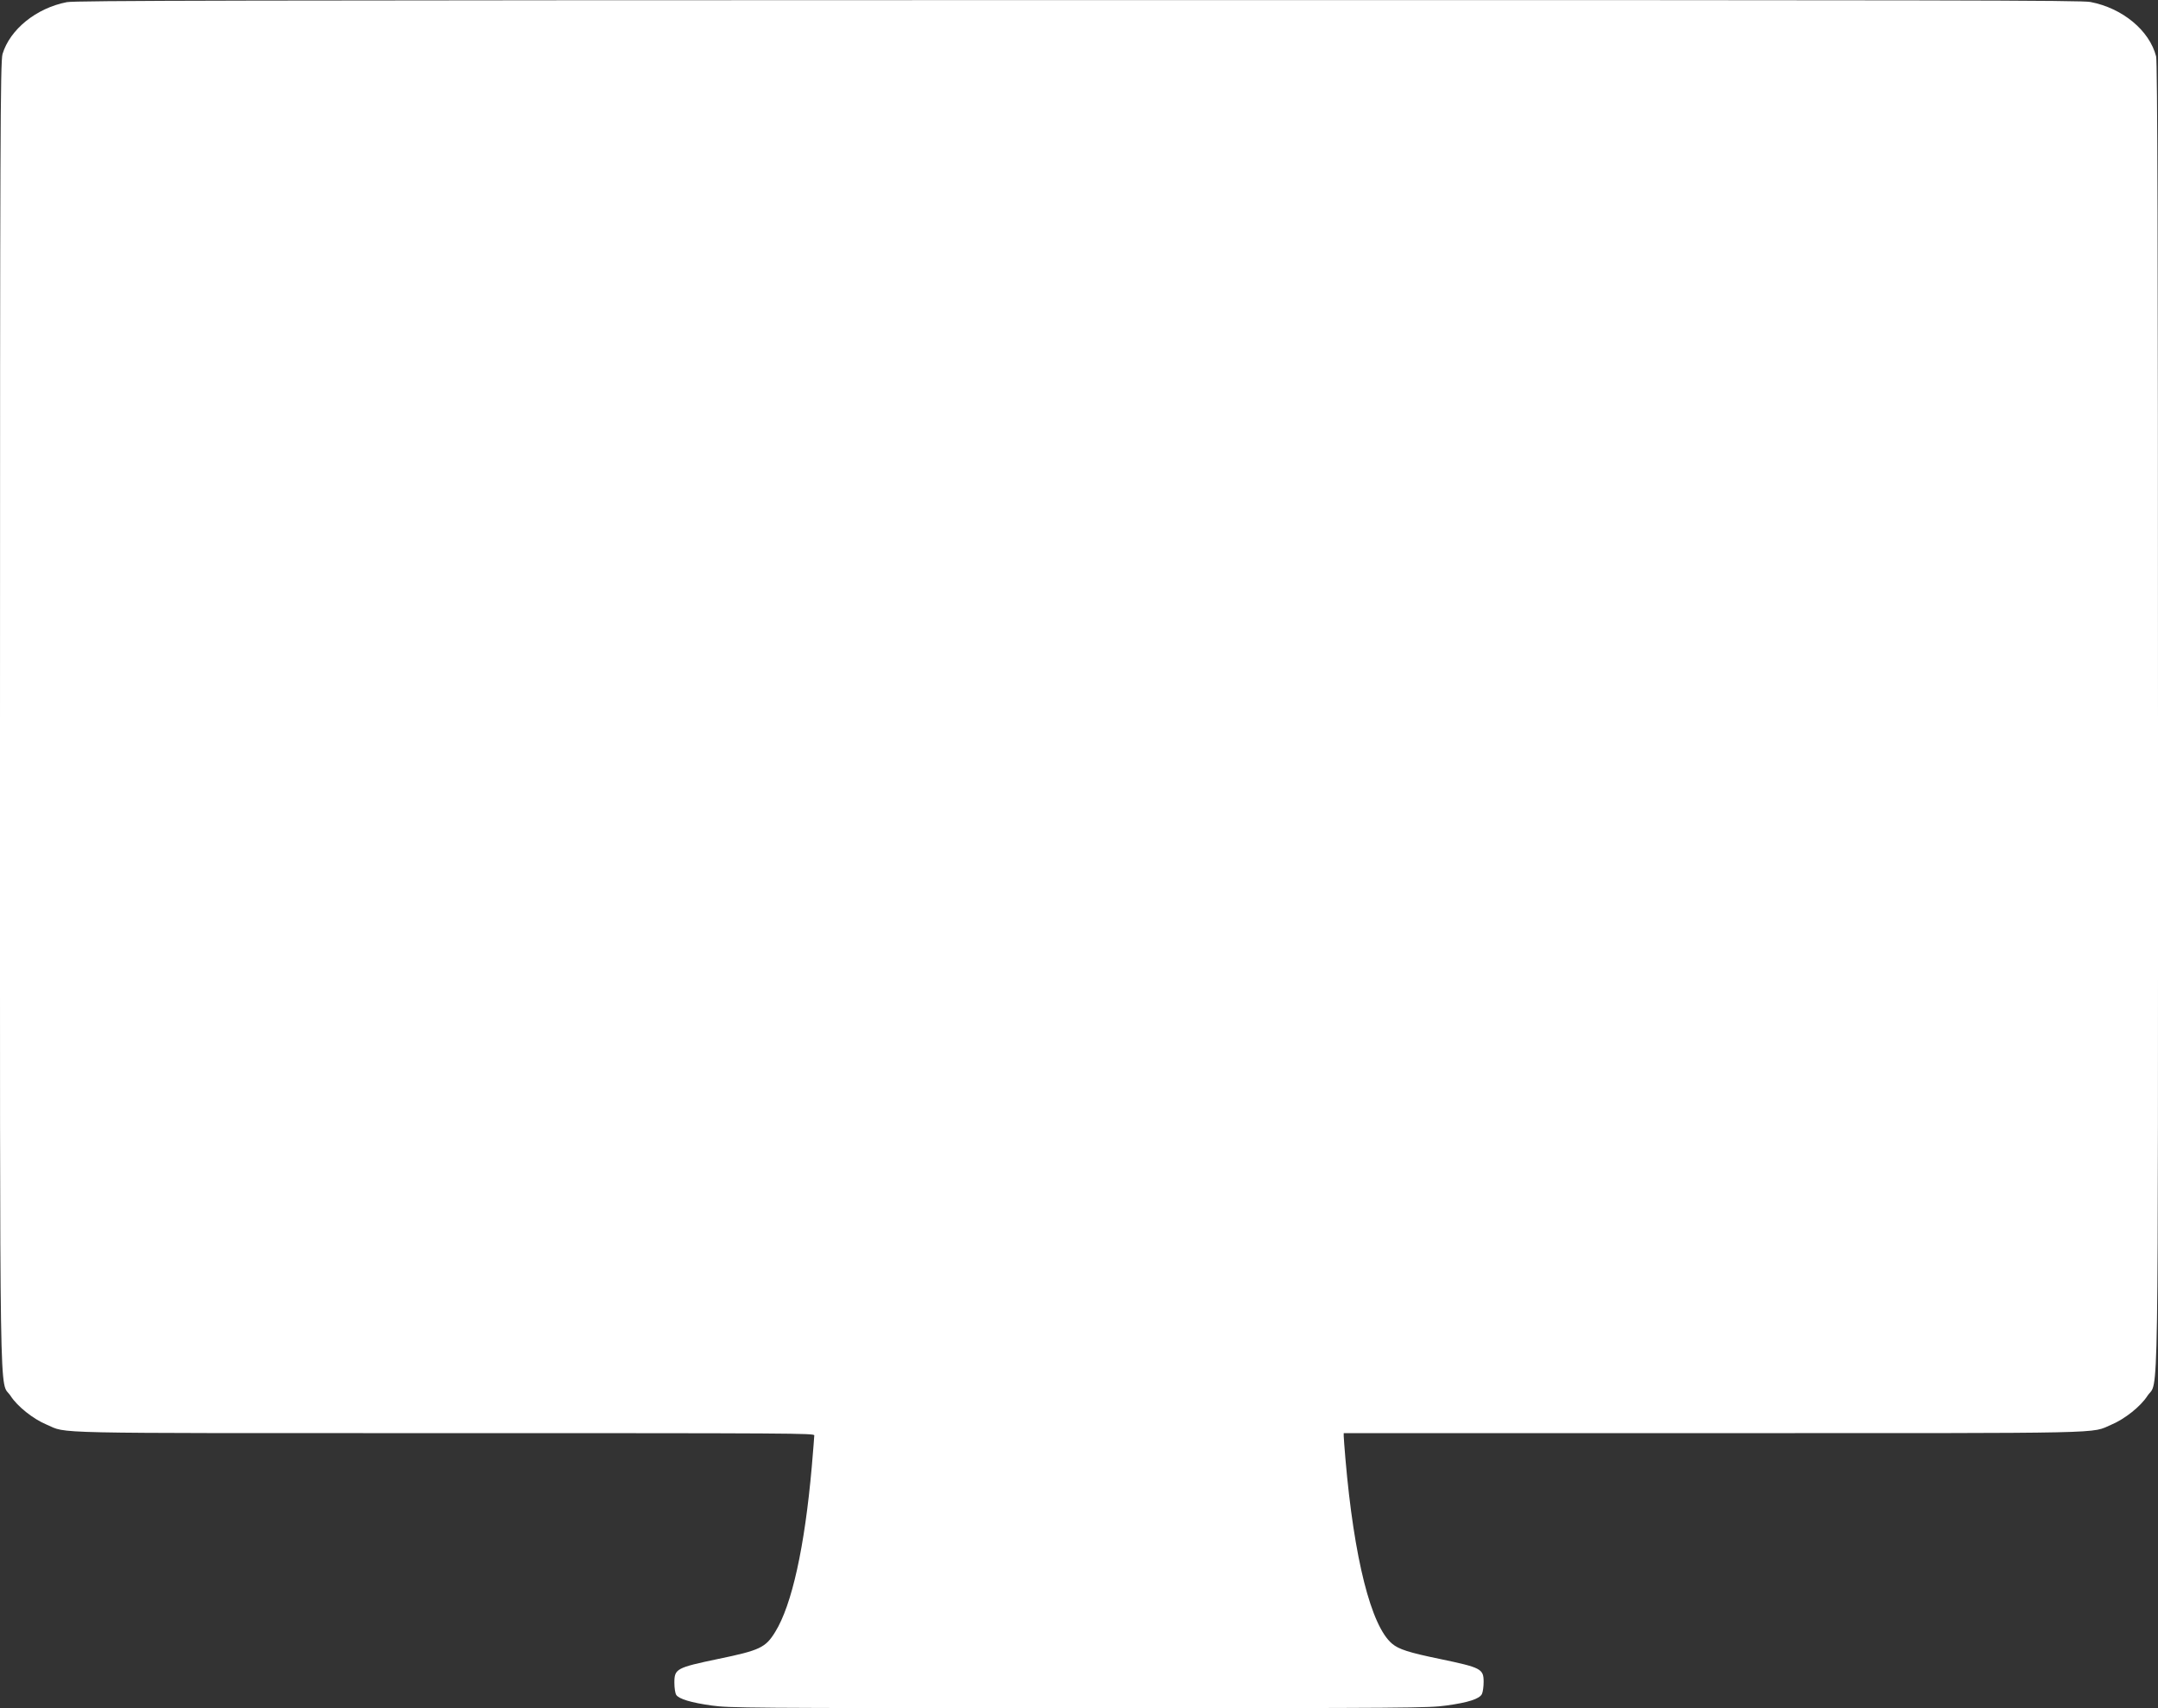 <svg width="24" height="19" viewBox="0 0 24 19" fill="none" xmlns="http://www.w3.org/2000/svg">
<rect x="0" y="0" width="24" height="19" fill="#333333" stroke="none"/>
<g clip-path="url(#clip0_1_173)">
<path d="M0.743 0.024C0.403 0.09 0.111 0.327 0.028 0.601C0.004 0.687 3.20224e-05 1.536 3.20224e-05 7.97C3.20224e-05 15.993 -0.009 15.334 0.118 15.527C0.193 15.644 0.371 15.785 0.518 15.846C0.758 15.948 0.429 15.941 4.954 15.941C8.848 15.941 9.056 15.942 9.056 15.966C9.056 15.981 9.043 16.139 9.028 16.316C8.949 17.209 8.807 17.853 8.621 18.153C8.514 18.327 8.451 18.357 7.986 18.453C7.523 18.55 7.5 18.562 7.5 18.717C7.5 18.775 7.509 18.835 7.521 18.853C7.551 18.898 7.686 18.939 7.916 18.971C8.117 18.998 8.259 19 12 19C15.741 19 15.883 18.998 16.084 18.971C16.333 18.937 16.455 18.896 16.481 18.843C16.492 18.82 16.5 18.76 16.5 18.708C16.5 18.562 16.472 18.549 16.014 18.453C15.669 18.382 15.555 18.345 15.482 18.283C15.248 18.087 15.058 17.332 14.963 16.226C14.953 16.106 14.944 15.993 14.944 15.974V15.941H19.046C23.571 15.941 23.242 15.948 23.483 15.846C23.629 15.785 23.807 15.644 23.882 15.527C24.009 15.334 24 15.992 24 7.975C24 2.758 23.994 0.684 23.979 0.627C23.904 0.337 23.604 0.09 23.248 0.022C23.141 0.003 21.863 0 11.991 0.001C2.438 0.003 0.838 0.006 0.743 0.024Z" fill="white"/>
</g>
<defs>
<clipPath id="clip0_1_173">
<rect width="24" height="19" fill="white"/>
</clipPath>
</defs>
</svg>
